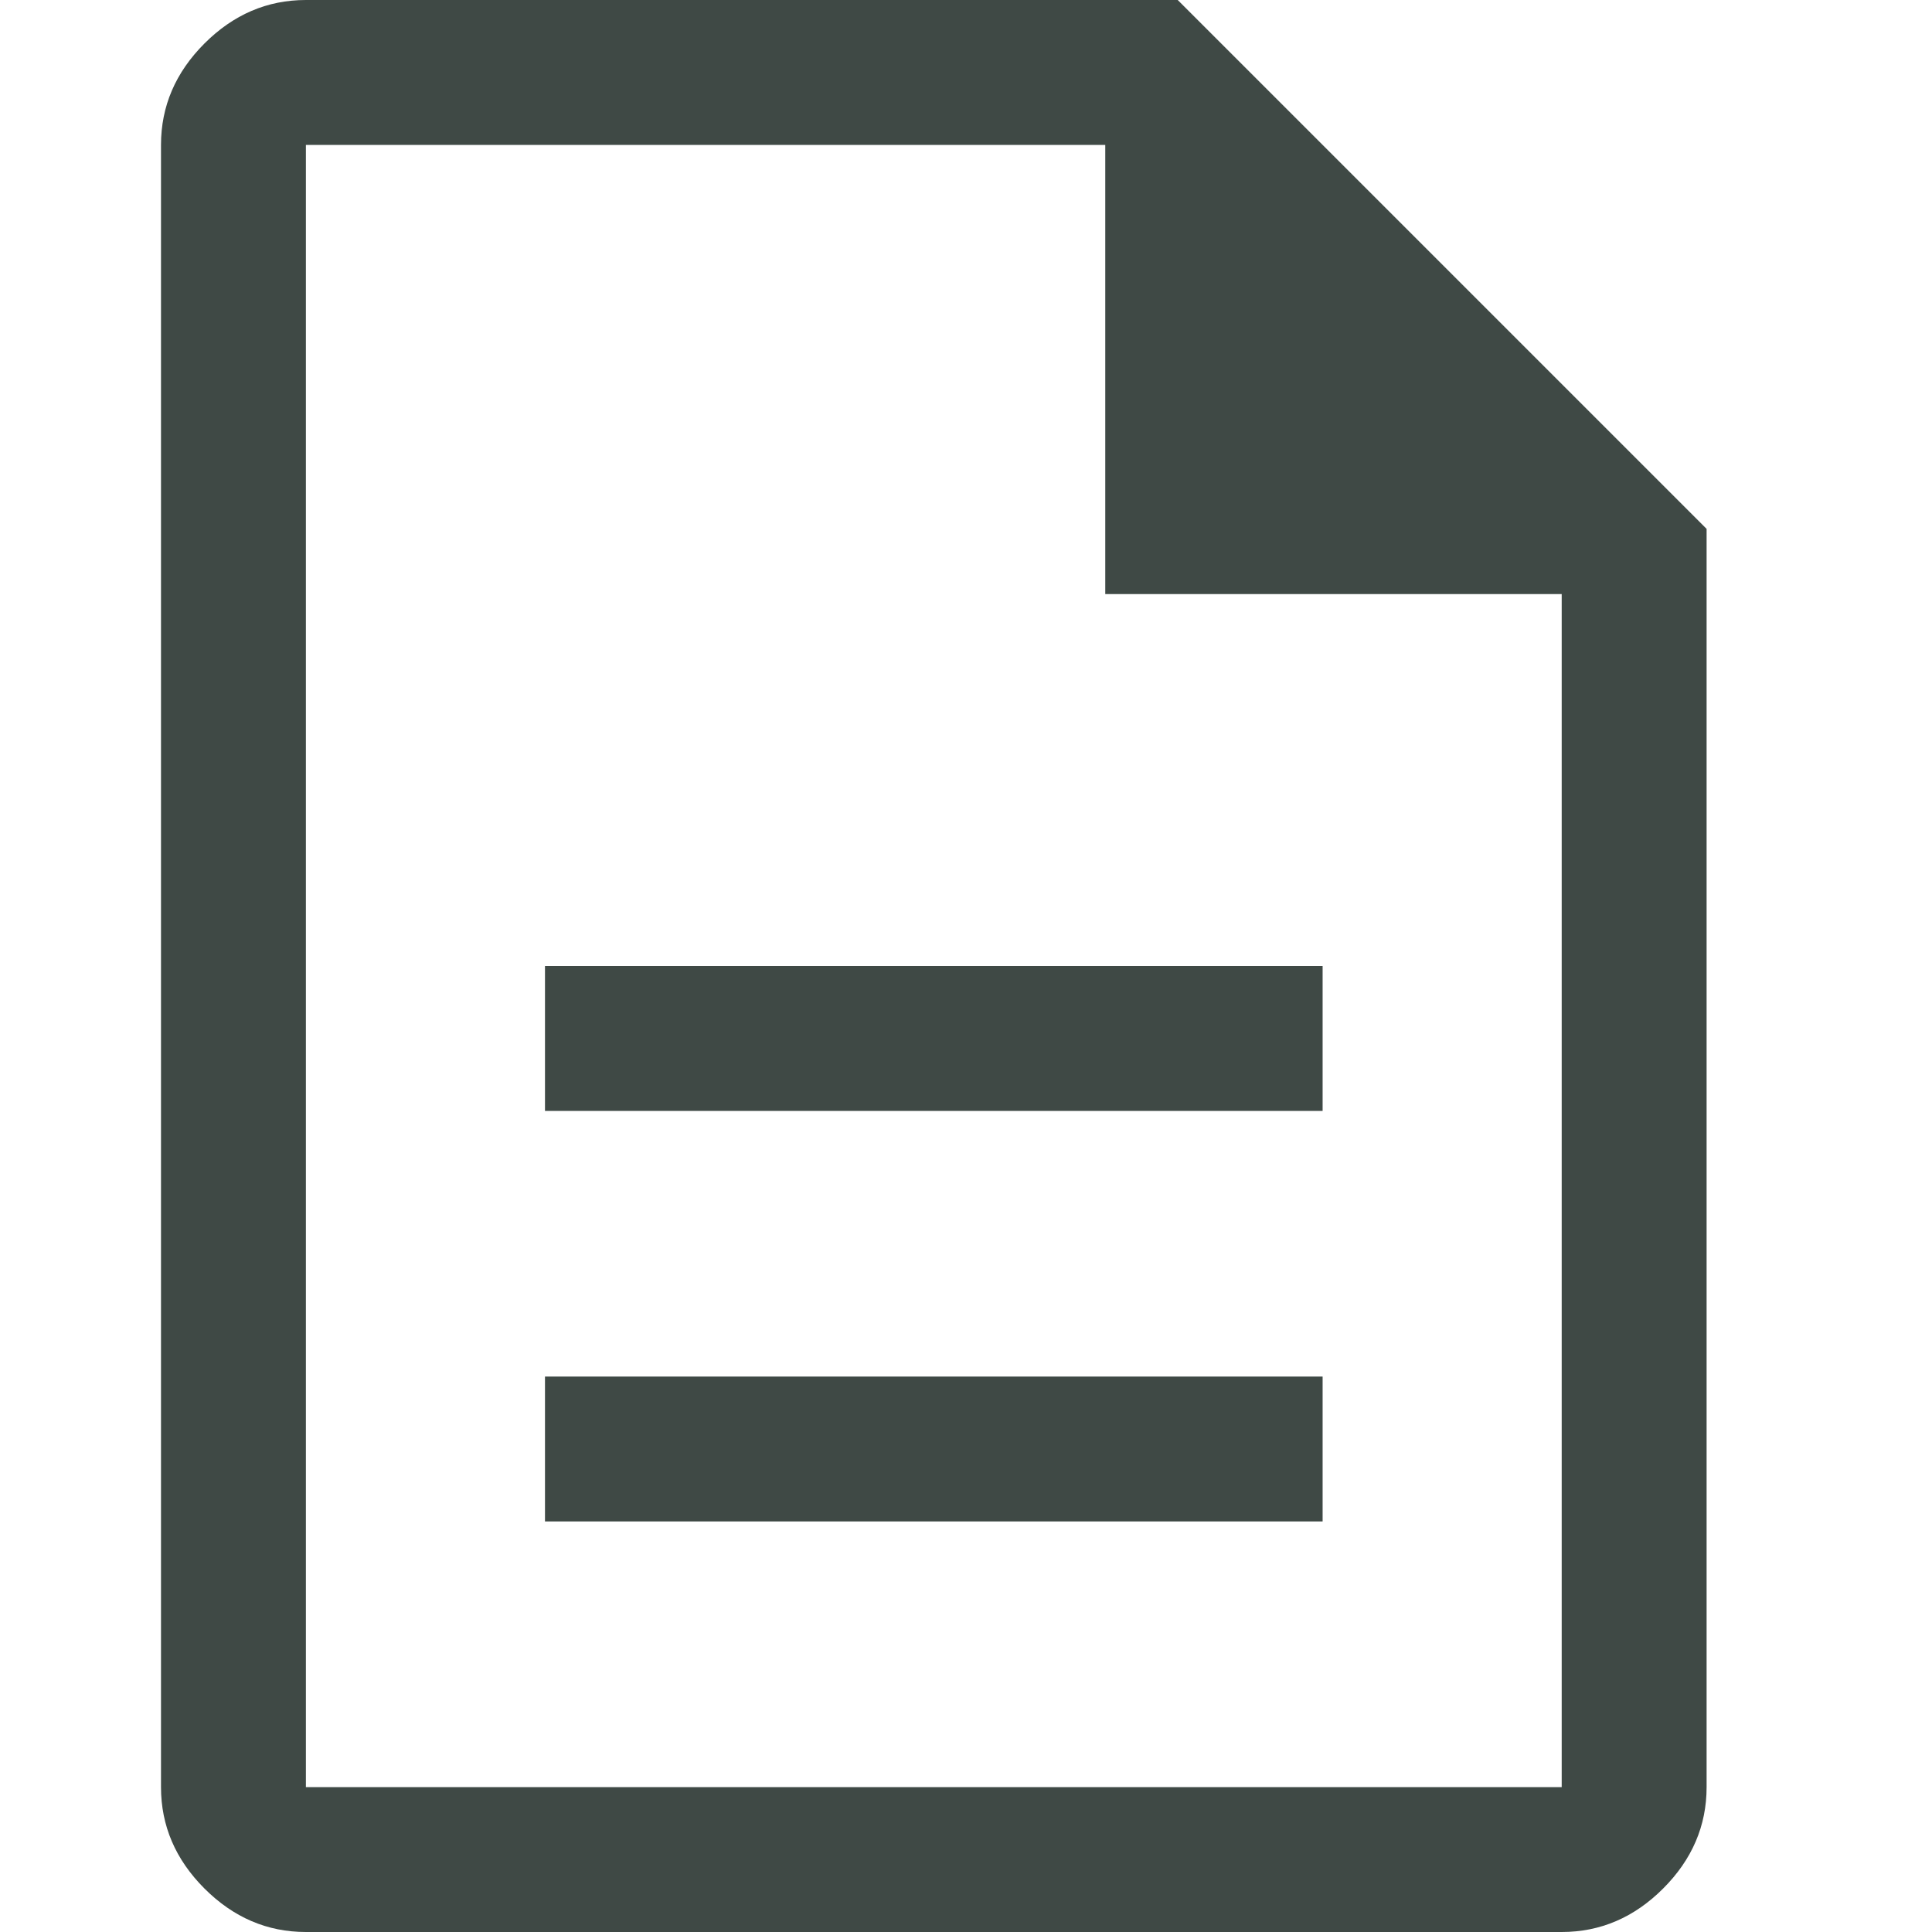 <svg width="24" height="24" viewBox="0 0 24 24" fill="none" xmlns="http://www.w3.org/2000/svg">
<path fill-rule="evenodd" clip-rule="evenodd" d="M2.54 23.46C2.9 23.82 3.32 24 3.8 24H19.4C19.88 24 20.3 23.82 20.66 23.46C21.02 23.1 21.2 22.68 21.2 22.2V6.57L14.63 0H3.8C3.32 0 2.9 0.18 2.54 0.54C2.18 0.9 2 1.32 2 1.8V22.2C2 22.68 2.18 23.1 2.54 23.46ZM6.77 13.8H16.43V12H6.77V13.8ZM6.77 18.9H16.43V17.1H6.77V18.9ZM13.73 7.38V1.8H3.835H3.8V22.2H3.835H19.4V7.38H13.73Z" fill="#3F4945"/>
</svg>
